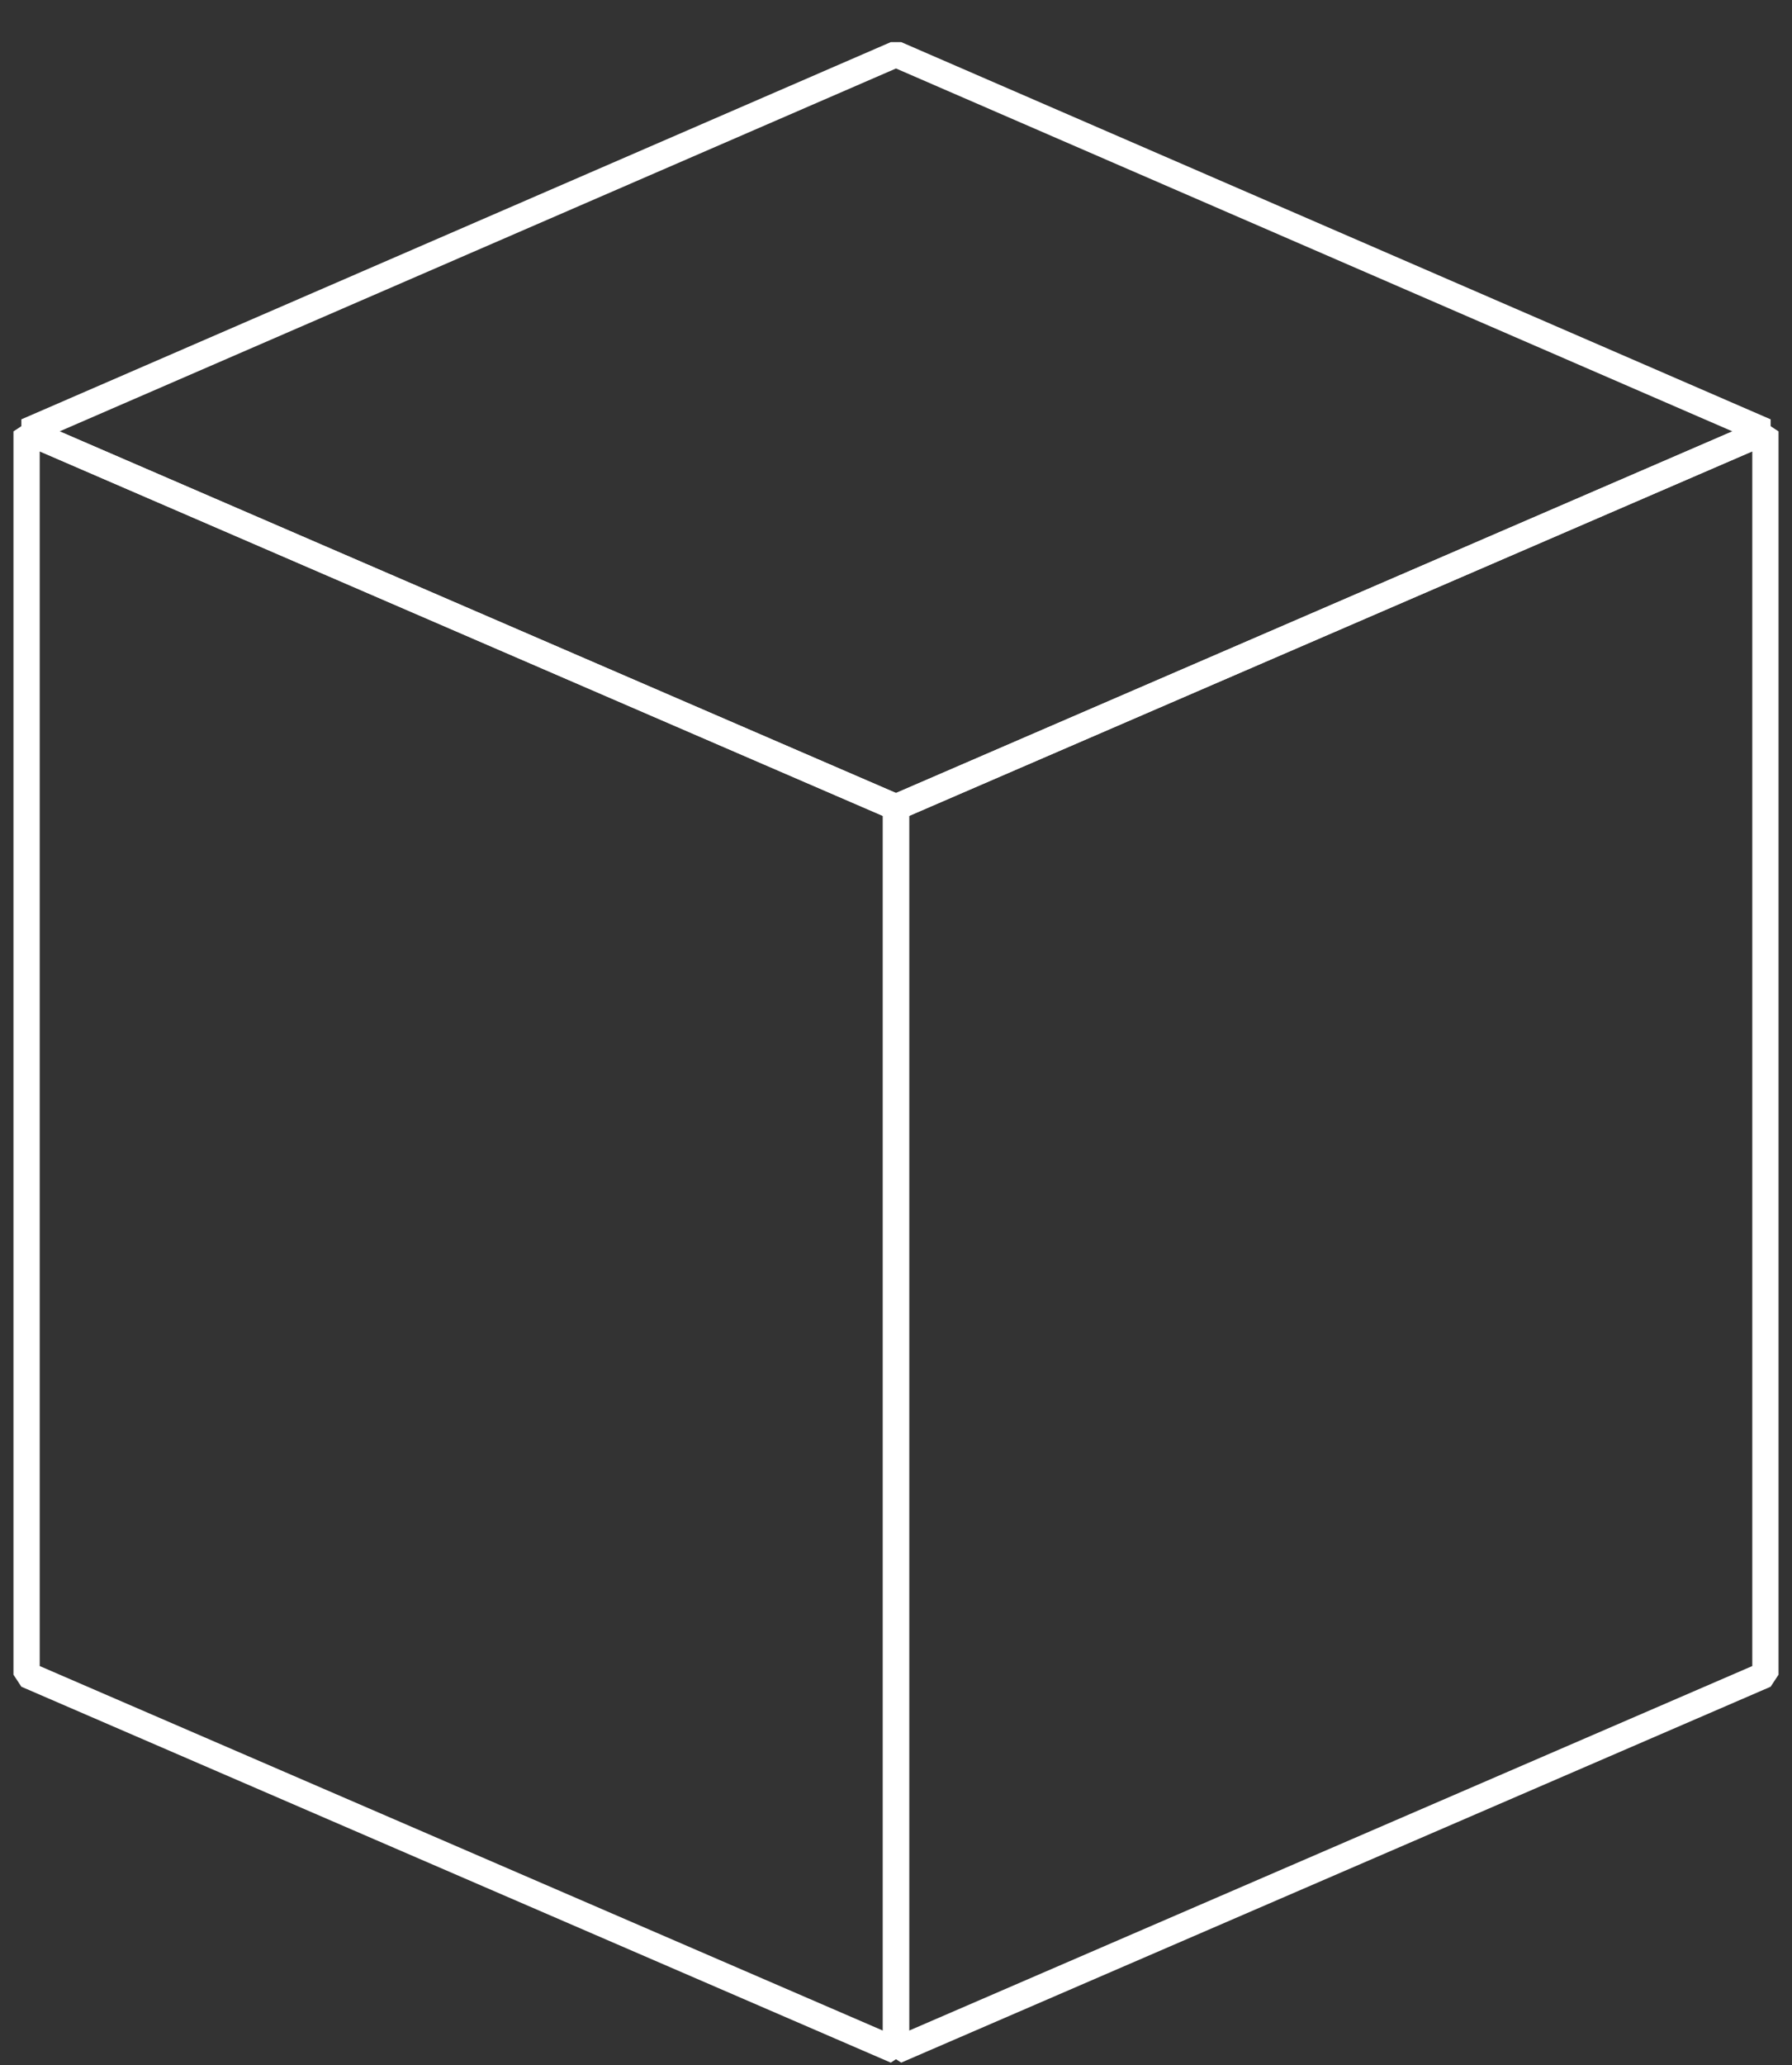 <?xml version="1.0" encoding="utf-8"?>
<!-- Generator: Adobe Illustrator 18.0.0, SVG Export Plug-In . SVG Version: 6.00 Build 0)  -->
<!DOCTYPE svg PUBLIC "-//W3C//DTD SVG 1.1//EN" "http://www.w3.org/Graphics/SVG/1.1/DTD/svg11.dtd">
<svg version="1.1" id="Calque_1" xmlns="http://www.w3.org/2000/svg" xmlns:xlink="http://www.w3.org/1999/xlink" x="0px" y="0px"
	 viewBox="33 0 546 629" enable-background="new 33 0 546 629" xml:space="preserve">
<rect x="33" y="0" width="546" height="629" fill="#333333" stroke="none"/>
<g>
	<polygon fill="none" stroke="#FFFFFF" stroke-width="8" stroke-linejoin="bevel" stroke-miterlimit="10" points="41.1,131.4 306,245.9 306,624.6
		41.1,510.1 	"/>
	<polygon fill="none" stroke="#FFFFFF" stroke-width="8" stroke-linejoin="bevel" stroke-miterlimit="10" points="570.9,131.4 306,245.9 306,624.6
		570.9,510.1 	"/>
	<polygon fill="none" stroke="#FFFFFF" stroke-width="8" stroke-linejoin="bevel" stroke-miterlimit="10" points="570.9,131.4 306,245.9 41.1,131.4 
		306,16.5 	"/>
</g>
</svg>
